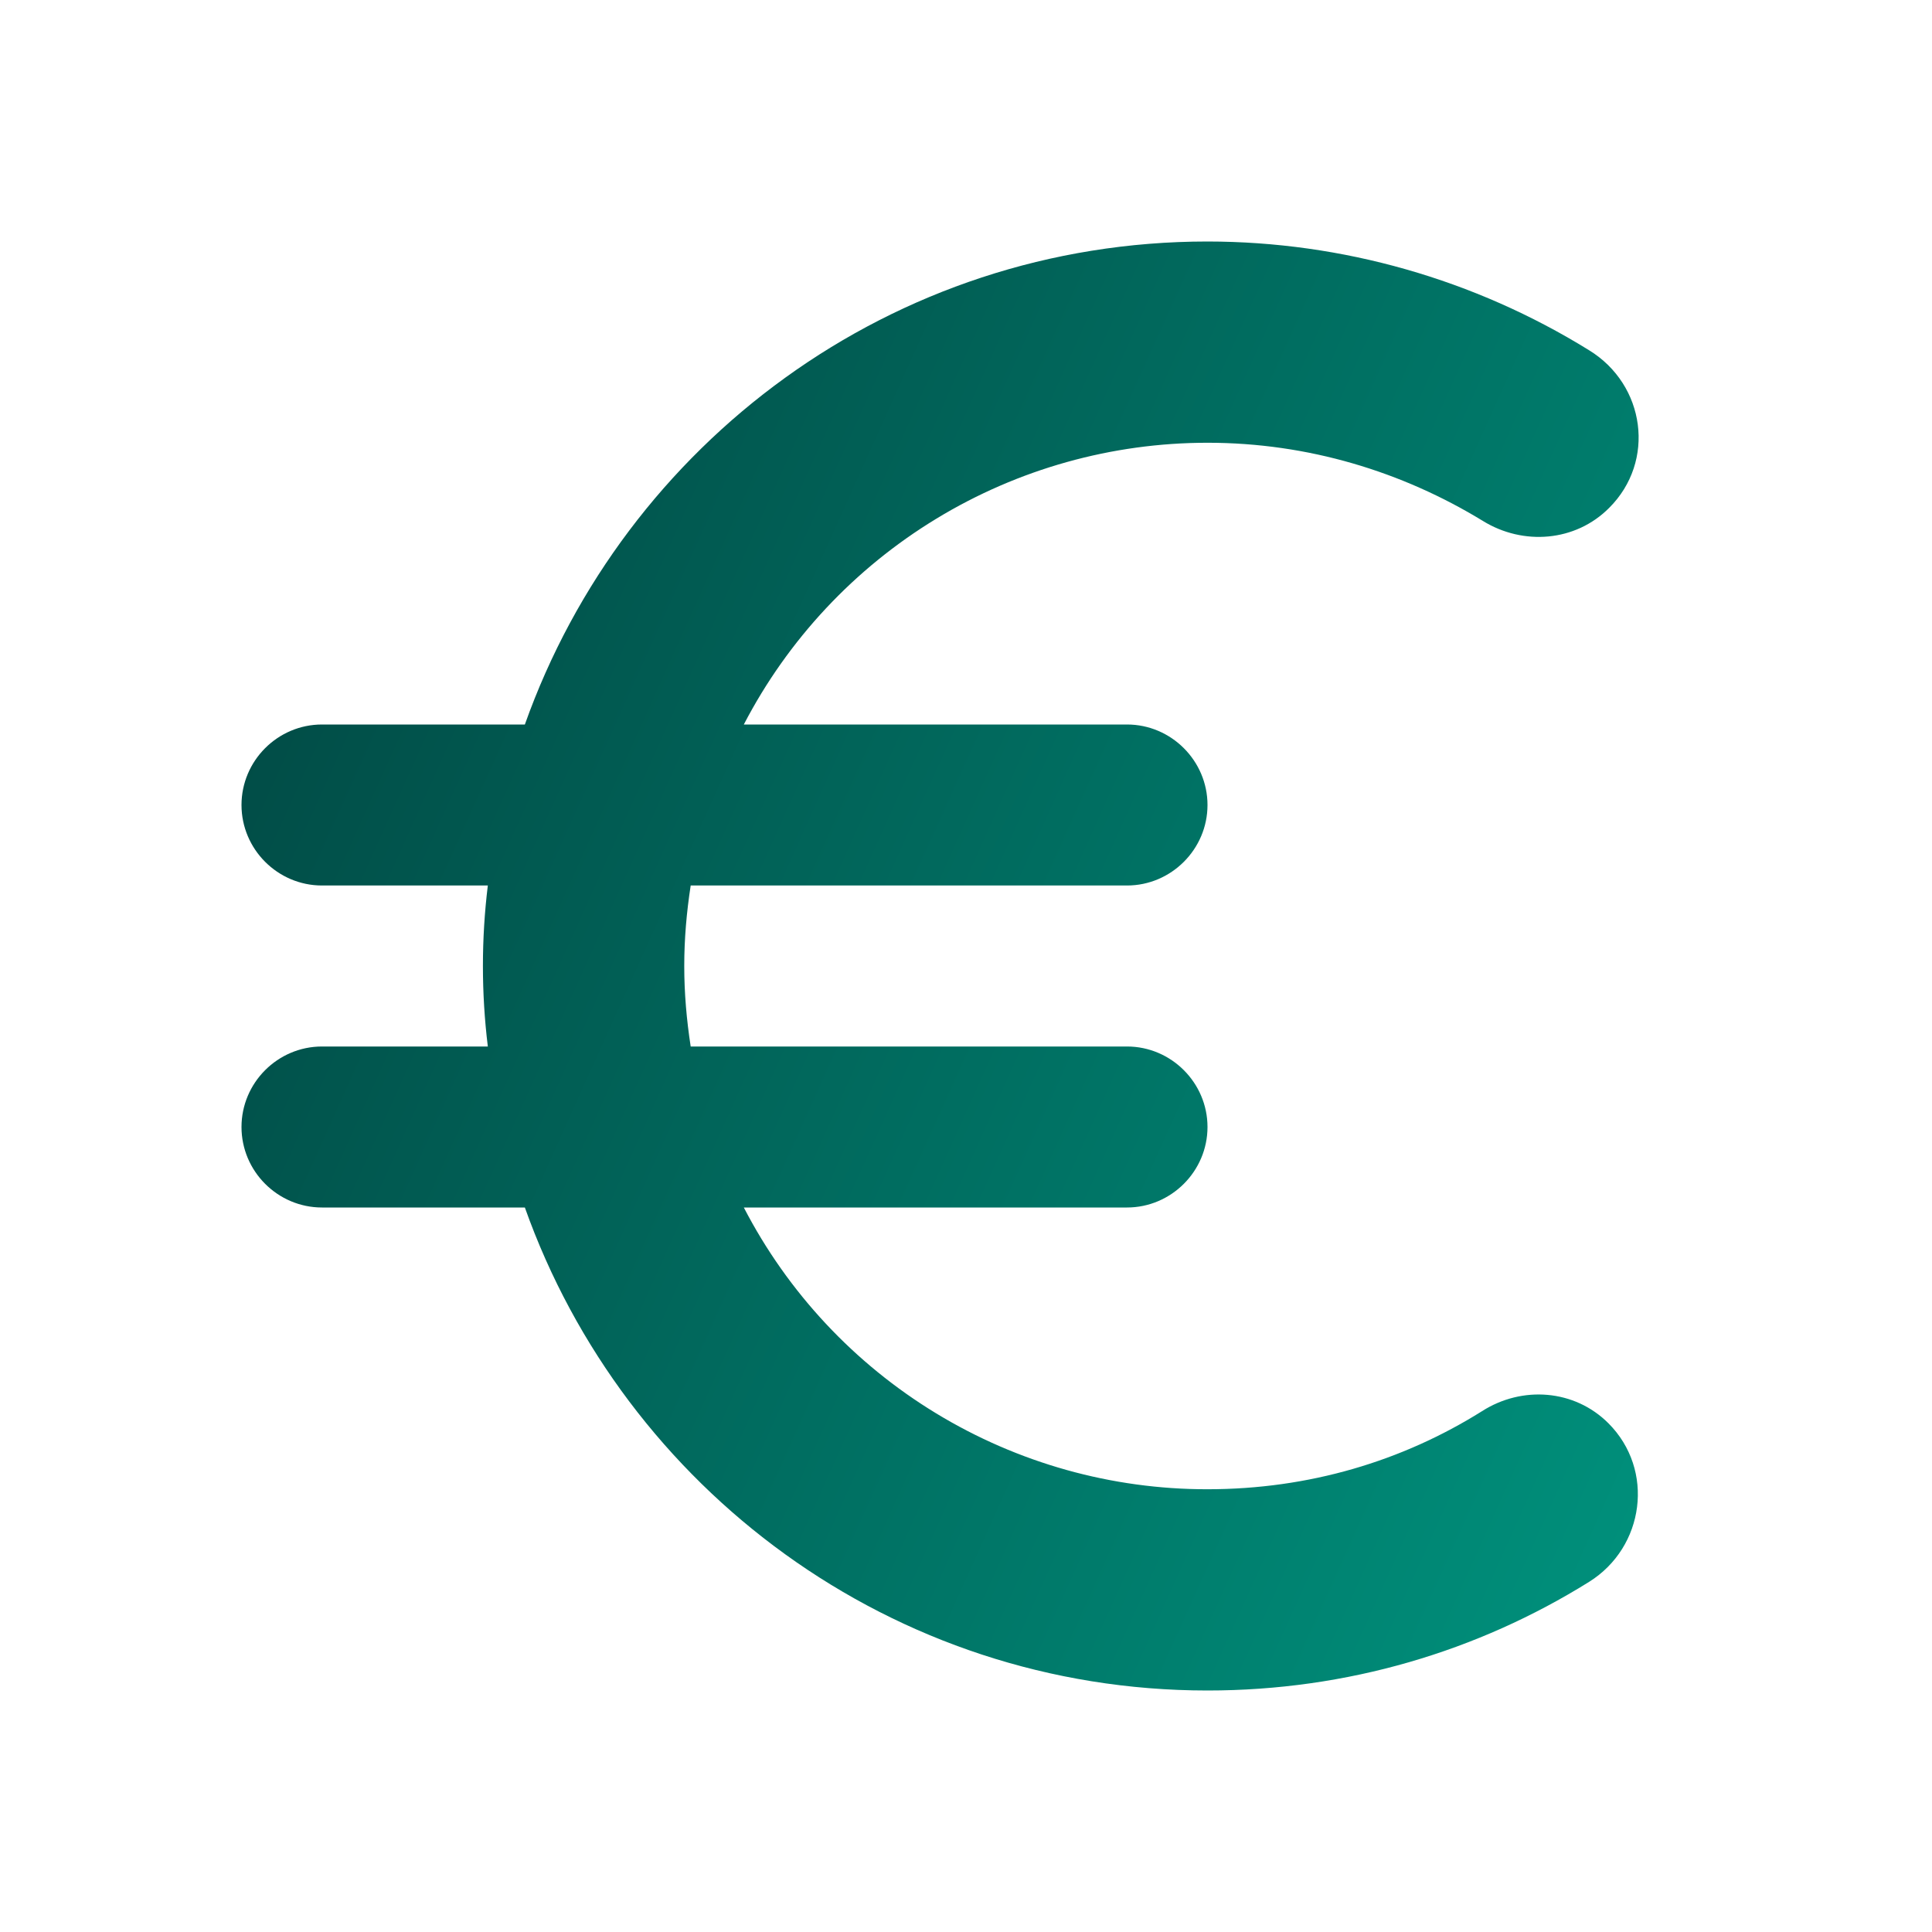 <svg width="18" height="18" viewBox="0 0 18 18" fill="none" xmlns="http://www.w3.org/2000/svg">
<defs>
<linearGradient id="paint0_linear_1102_2699" x1="2.25" y1="2.25" x2="18.126" y2="9.409" gradientUnits="userSpaceOnUse">
<stop stop-color="#014440"/>
<stop offset="1" stop-color="#00927D"/>
</linearGradient>
</defs>
<path d="M11.25 13.875C10.358 13.876 9.484 13.631 8.722 13.168C7.96 12.705 7.34 12.042 6.93 11.25H10.5C10.912 11.25 11.25 10.912 11.25 10.5C11.25 10.088 10.912 9.75 10.5 9.75H6.435C6.397 9.502 6.375 9.255 6.375 9C6.375 8.745 6.397 8.498 6.435 8.25H10.5C10.912 8.25 11.25 7.912 11.25 7.5C11.25 7.088 10.912 6.75 10.5 6.75H6.93C7.341 5.959 7.961 5.296 8.723 4.833C9.484 4.37 10.359 4.125 11.25 4.125C12.188 4.125 13.065 4.395 13.815 4.853C14.19 5.085 14.678 5.048 14.992 4.732C15.428 4.298 15.33 3.585 14.805 3.263C13.737 2.602 12.506 2.251 11.25 2.25C8.31 2.25 5.82 4.133 4.89 6.75H3C2.587 6.75 2.25 7.088 2.25 7.5C2.25 7.912 2.587 8.25 3 8.25H4.545C4.484 8.748 4.484 9.252 4.545 9.75H3C2.587 9.75 2.25 10.088 2.25 10.5C2.25 10.912 2.587 11.25 3 11.25H4.89C5.82 13.867 8.31 15.75 11.25 15.75C12.555 15.75 13.77 15.383 14.805 14.738C15.322 14.415 15.42 13.695 14.985 13.26C14.67 12.945 14.182 12.908 13.807 13.148C13.065 13.613 12.195 13.875 11.25 13.875Z" fill="url(#paint0_linear_1102_2699)"/>
</svg>
